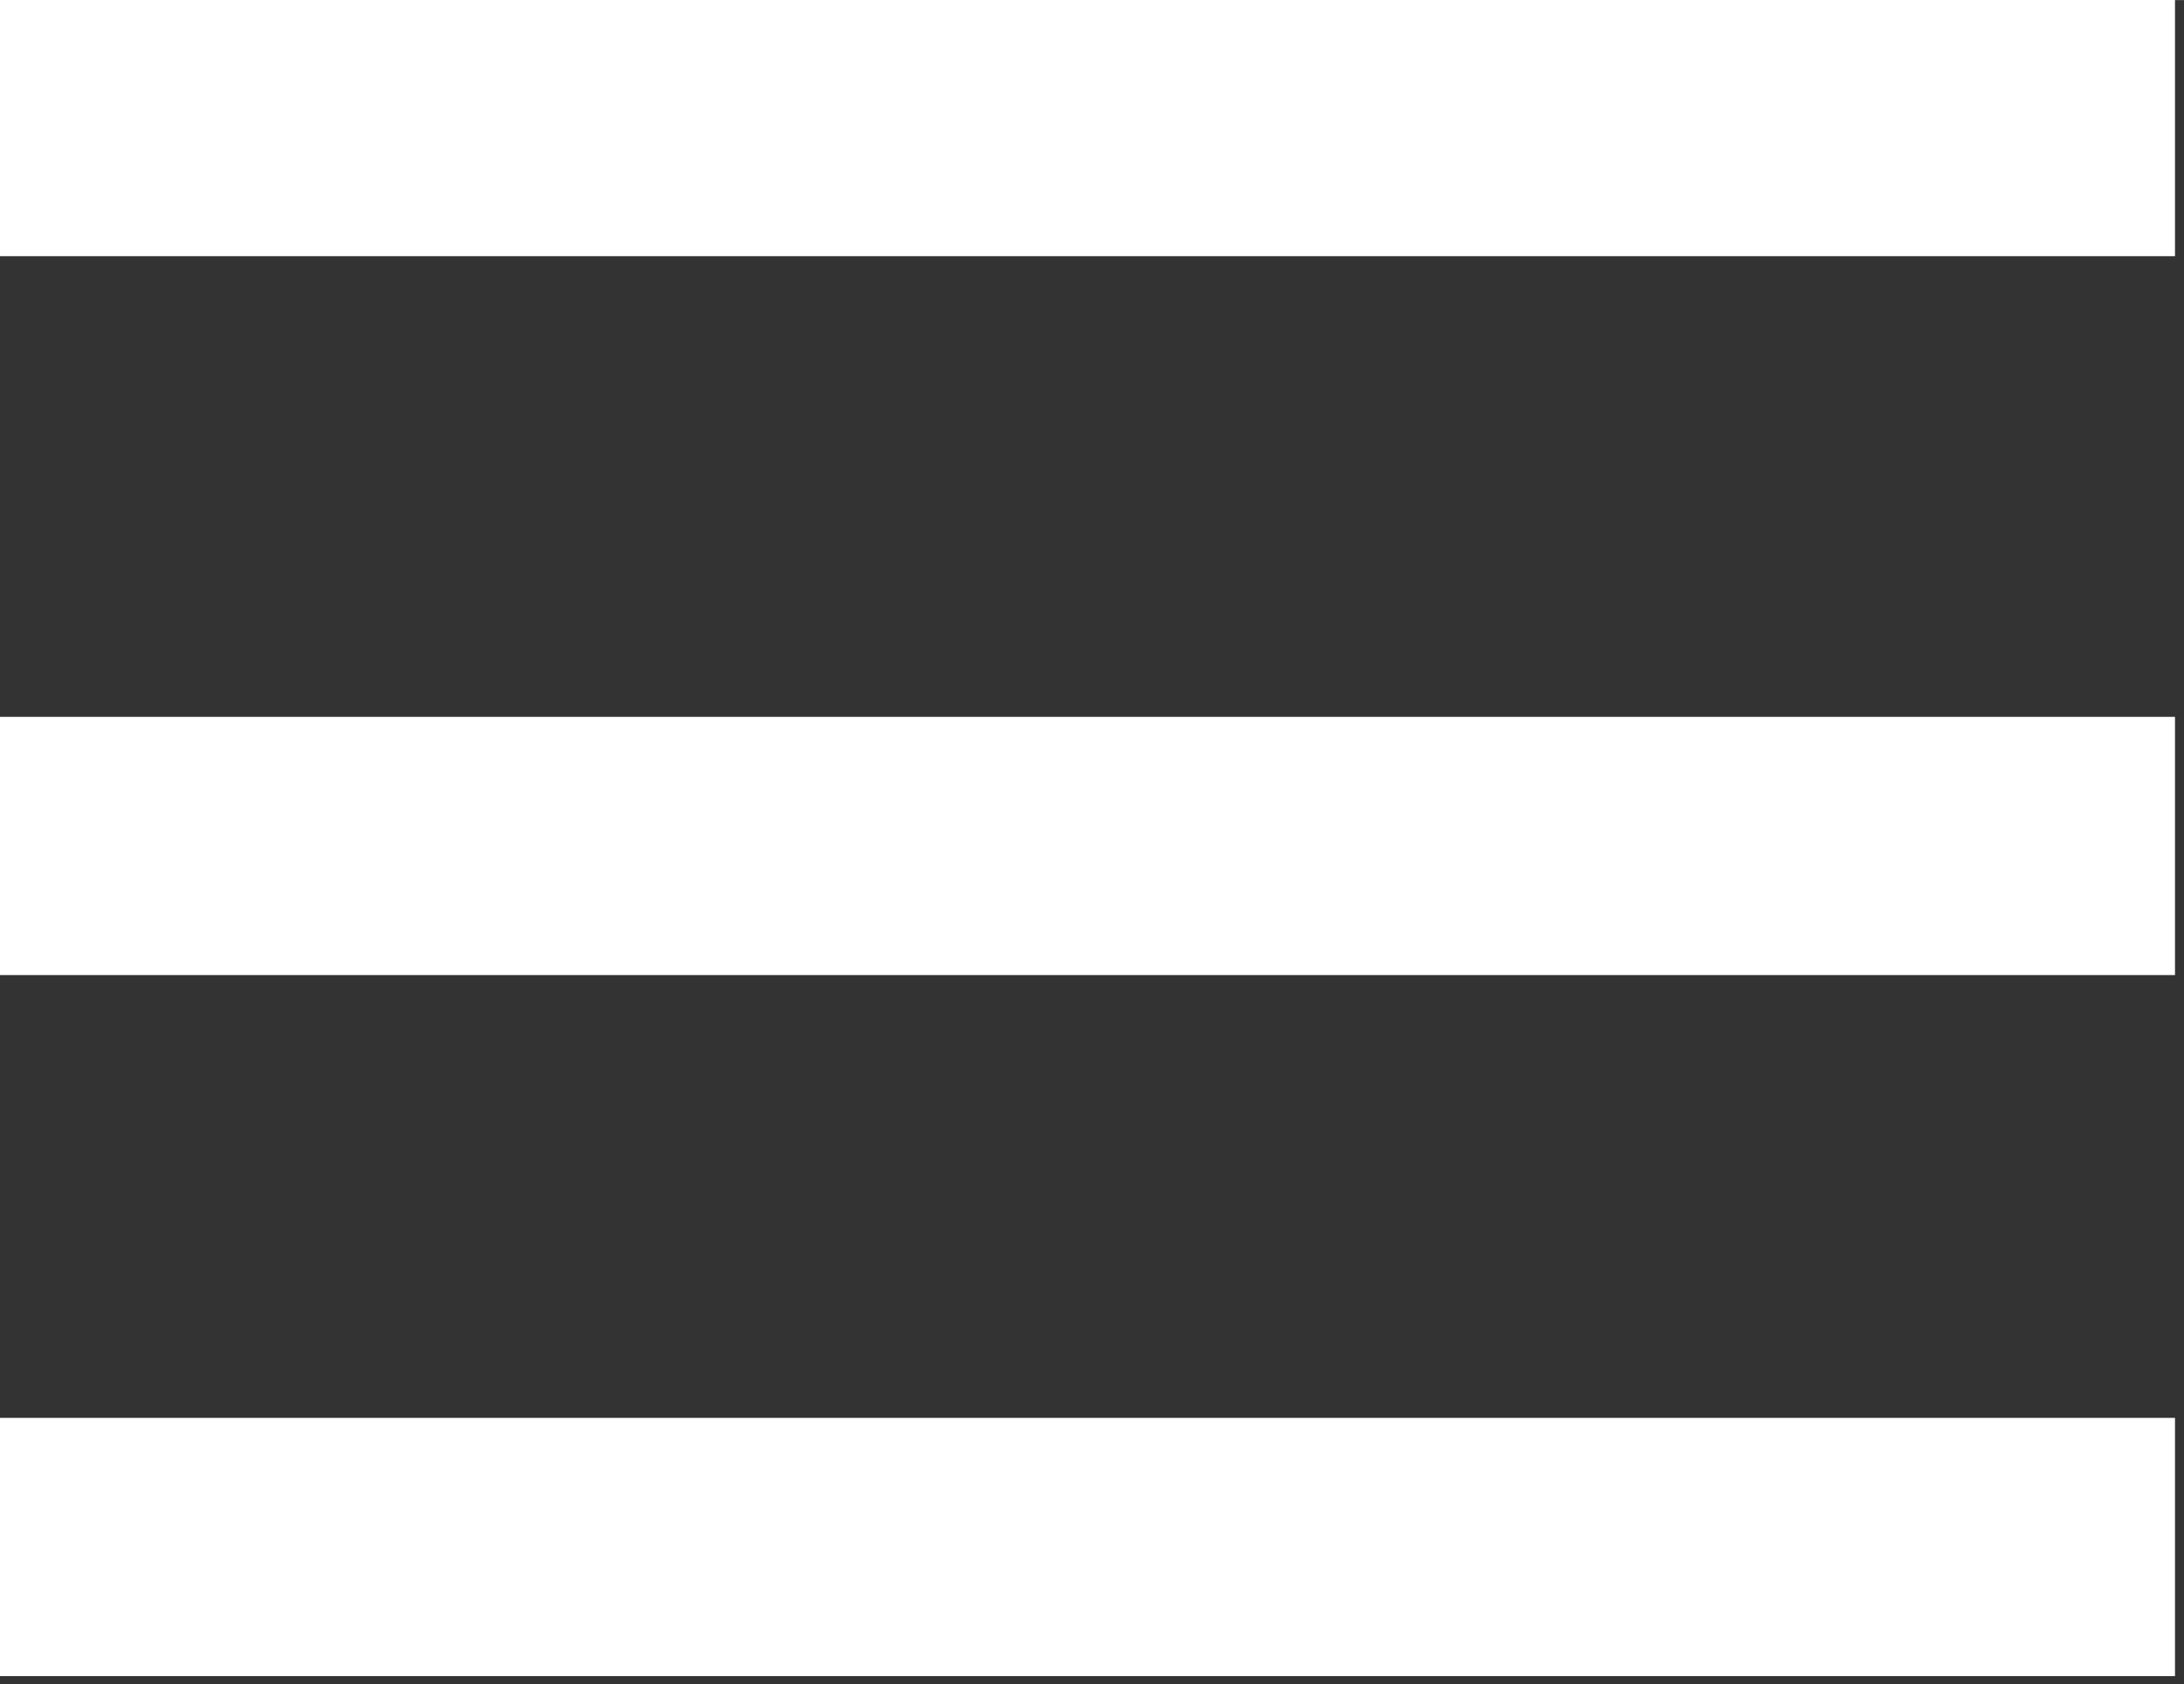 <?xml version="1.0" encoding="UTF-8" standalone="no"?>
<!-- Created with Inkscape (http://www.inkscape.org/) -->

<svg
   width="25"
   height="19.284"
   viewBox="0 0 6.615 5.102"
   version="1.1"
   id="svg2238"
   sodipodi:docname="menu-button.svg"
   inkscape:version="1.2.2 (b0a8486541, 2022-12-01)"
   xmlns:inkscape="http://www.inkscape.org/namespaces/inkscape"
   xmlns:sodipodi="http://sodipodi.sourceforge.net/DTD/sodipodi-0.dtd"
   xmlns="http://www.w3.org/2000/svg"
   xmlns:svg="http://www.w3.org/2000/svg">
  <rect x="0" y="0" width="6.615" height="5.102" fill="#333333" stroke="none"/>
  <sodipodi:namedview
     id="namedview2240"
     pagecolor="#ffffff"
     bordercolor="#000000"
     borderopacity="0.25"
     inkscape:showpageshadow="2"
     inkscape:pageopacity="0.0"
     inkscape:pagecheckerboard="0"
     inkscape:deskcolor="#d1d1d1"
     inkscape:document-units="mm"
     showgrid="false"
     inkscape:zoom="8.173948"
     inkscape:cx="34.194003"
     inkscape:cy="23.550431"
     inkscape:window-width="1920"
     inkscape:window-height="1011"
     inkscape:window-x="0"
     inkscape:window-y="0"
     inkscape:window-maximized="1"
     inkscape:current-layer="layer1" />
  <defs
     id="defs2235" />
  <g
     inkscape:label="Capa 1"
     inkscape:groupmode="layer"
     id="layer1">
    <g
       id="g2129"
       transform="matrix(0.031,0,0,0.031,-0.724,-1.618)">
      <rect
         style="fill:#ffffff;stroke:none;stroke-width:3.78;paint-order:stroke fill markers;stop-color:#000000"
         id="rect2030"
         width="212.6"
         height="25.234"
         x="23.262"
         y="51.985" />
      <rect
         style="fill:#ffffff;stroke:none;stroke-width:3.78;paint-order:stroke fill markers;stop-color:#000000"
         id="rect2030-3"
         width="212.6"
         height="25.234"
         x="23.262"
         y="122.237" />
      <rect
         style="fill:#ffffff;stroke:none;stroke-width:3.78;paint-order:stroke fill markers;stop-color:#000000"
         id="rect2030-6"
         width="212.6"
         height="25.234"
         x="23.262"
         y="190.742" />
    </g>
  </g>
</svg>
